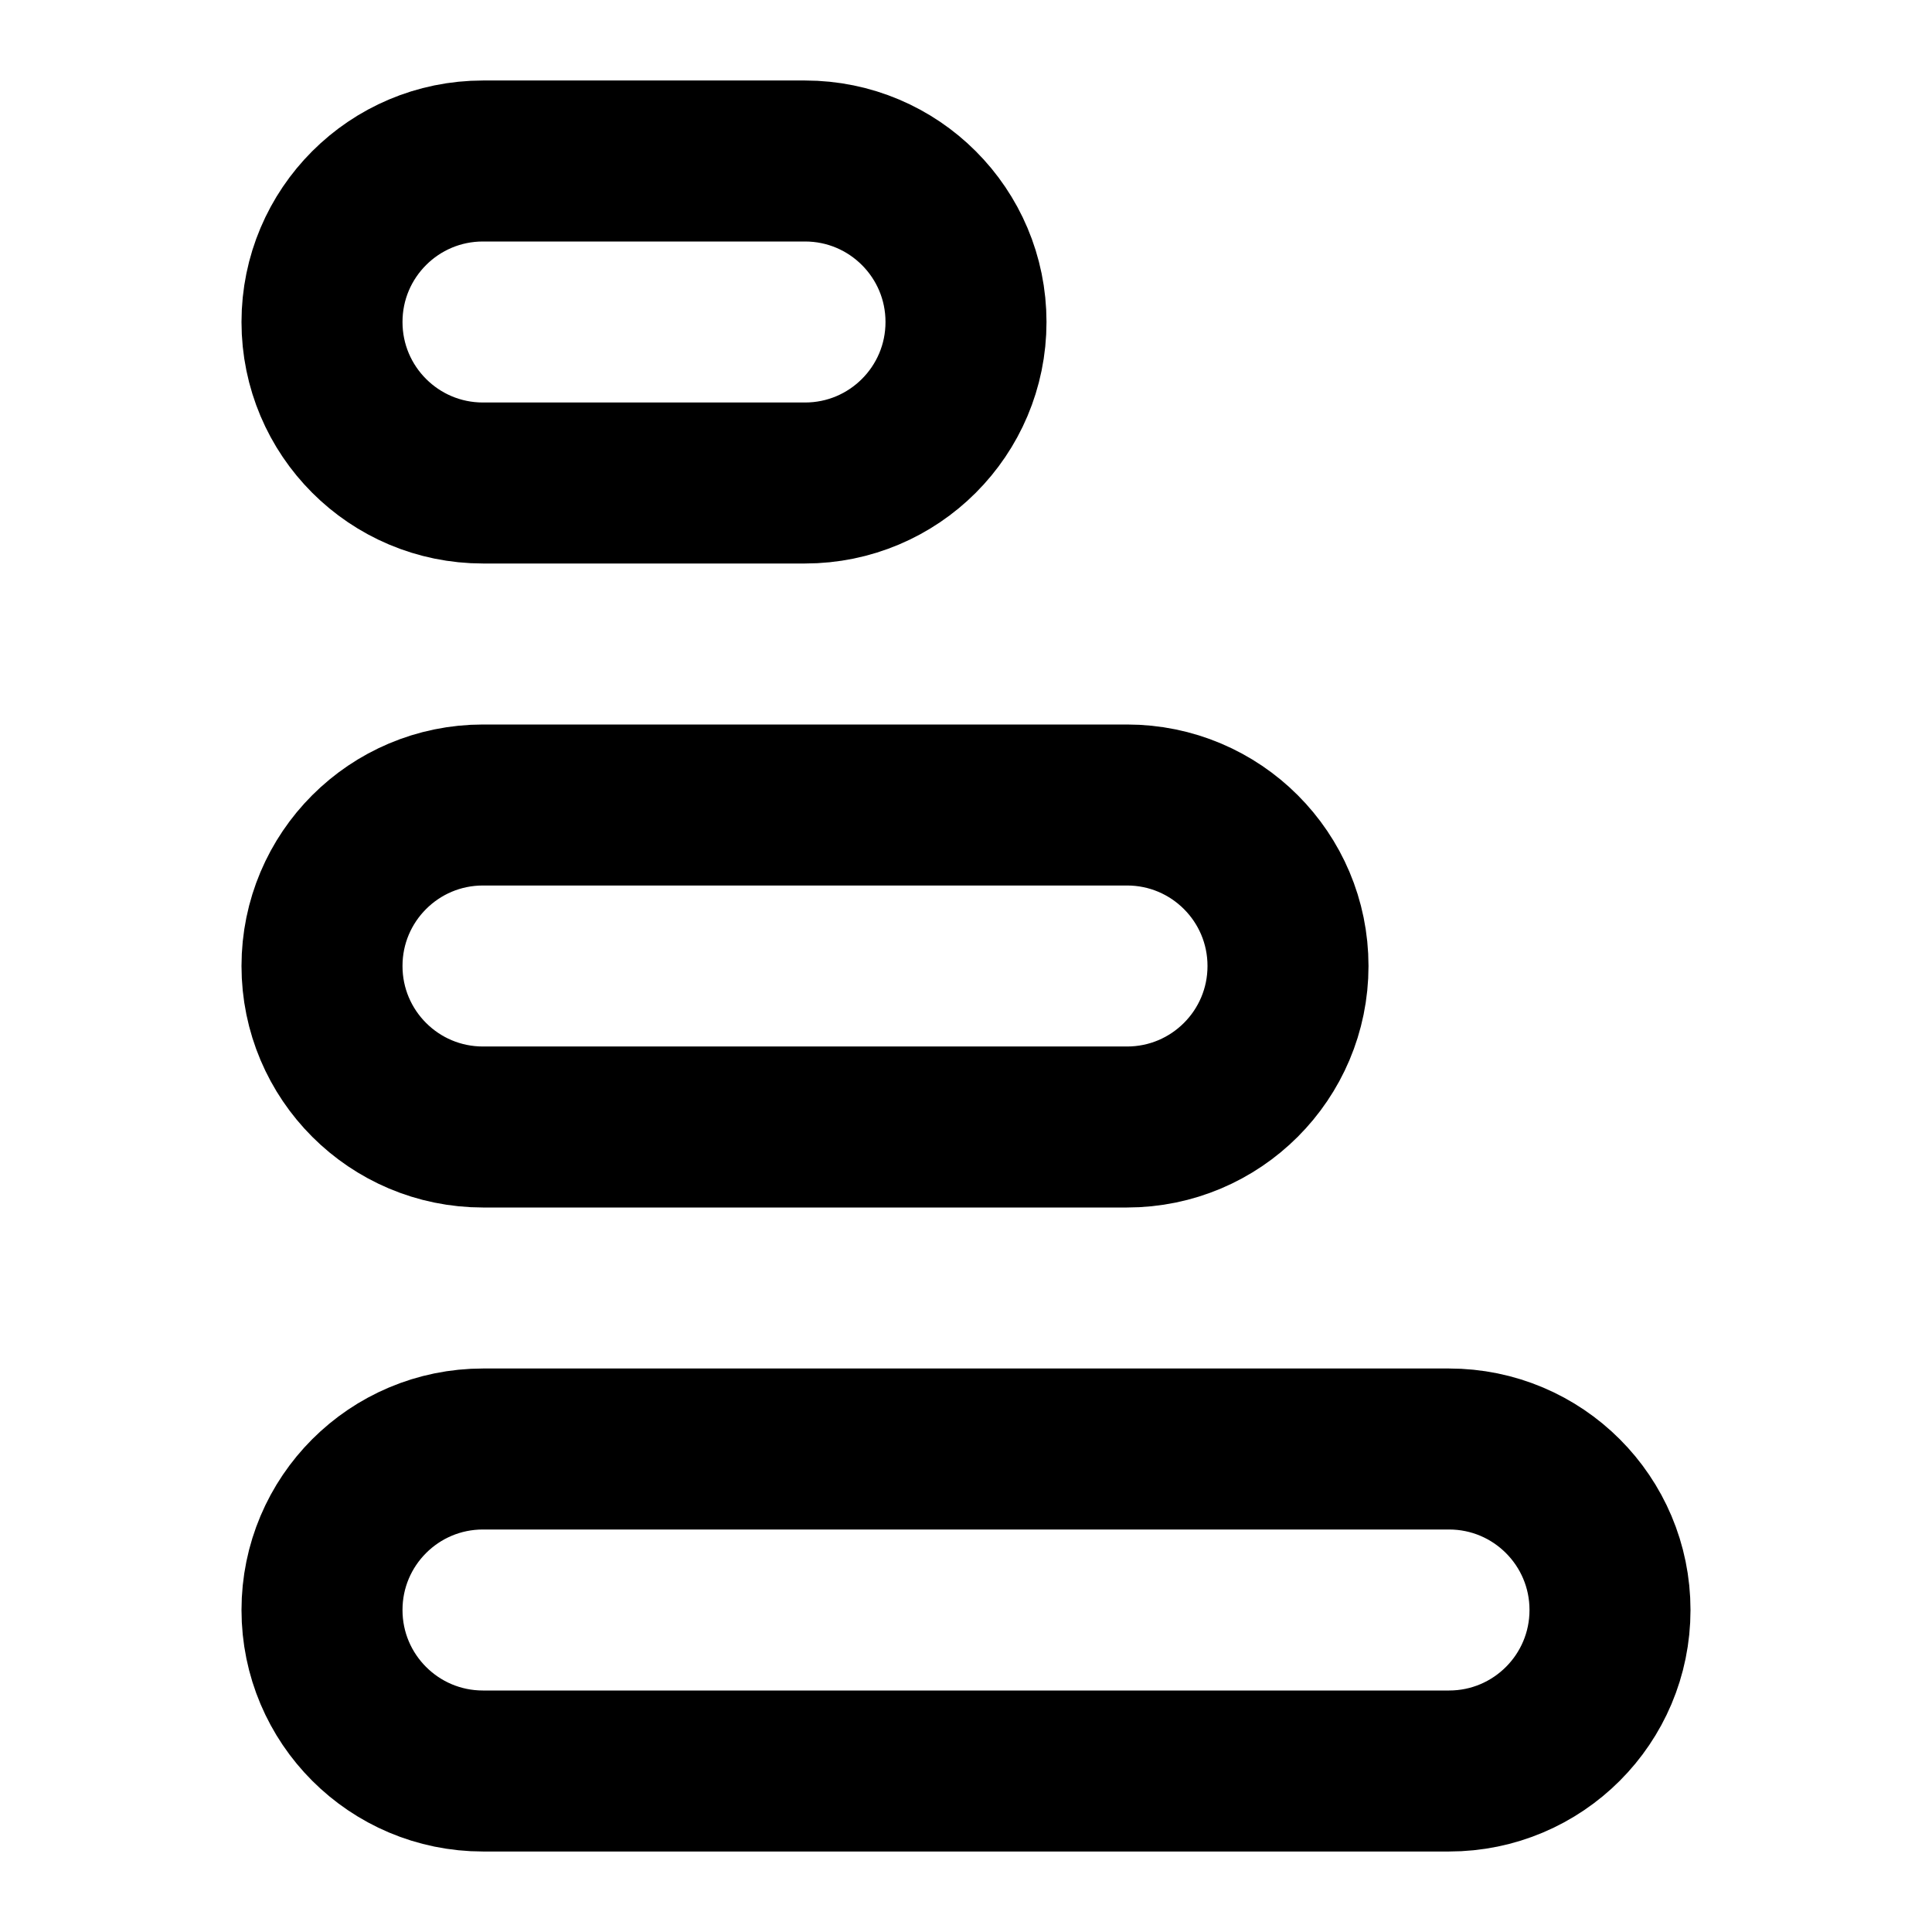 <svg viewBox="0 0 24 24" fill="none" xmlns="http://www.w3.org/2000/svg">
<path d="M10 2C11.105 2 12 2.895 12 4C12 5.105 11.105 6 10 6H6C4.895 6 4 5.105 4 4C4 2.895 4.895 2 6 2L10 2Z" stroke="black" stroke-width="2"/>
<path d="M14 10C15.105 10 16 10.895 16 12C16 13.105 15.105 14 14 14H6C4.895 14 4 13.105 4 12C4 10.895 4.895 10 6 10H14Z" stroke="black" stroke-width="2"/>
<path d="M18 18C19.105 18 20 18.895 20 20C20 21.105 19.105 22 18 22H6C4.895 22 4 21.105 4 20C4 18.895 4.895 18 6 18H18Z" stroke="black" stroke-width="2"/>
</svg>
